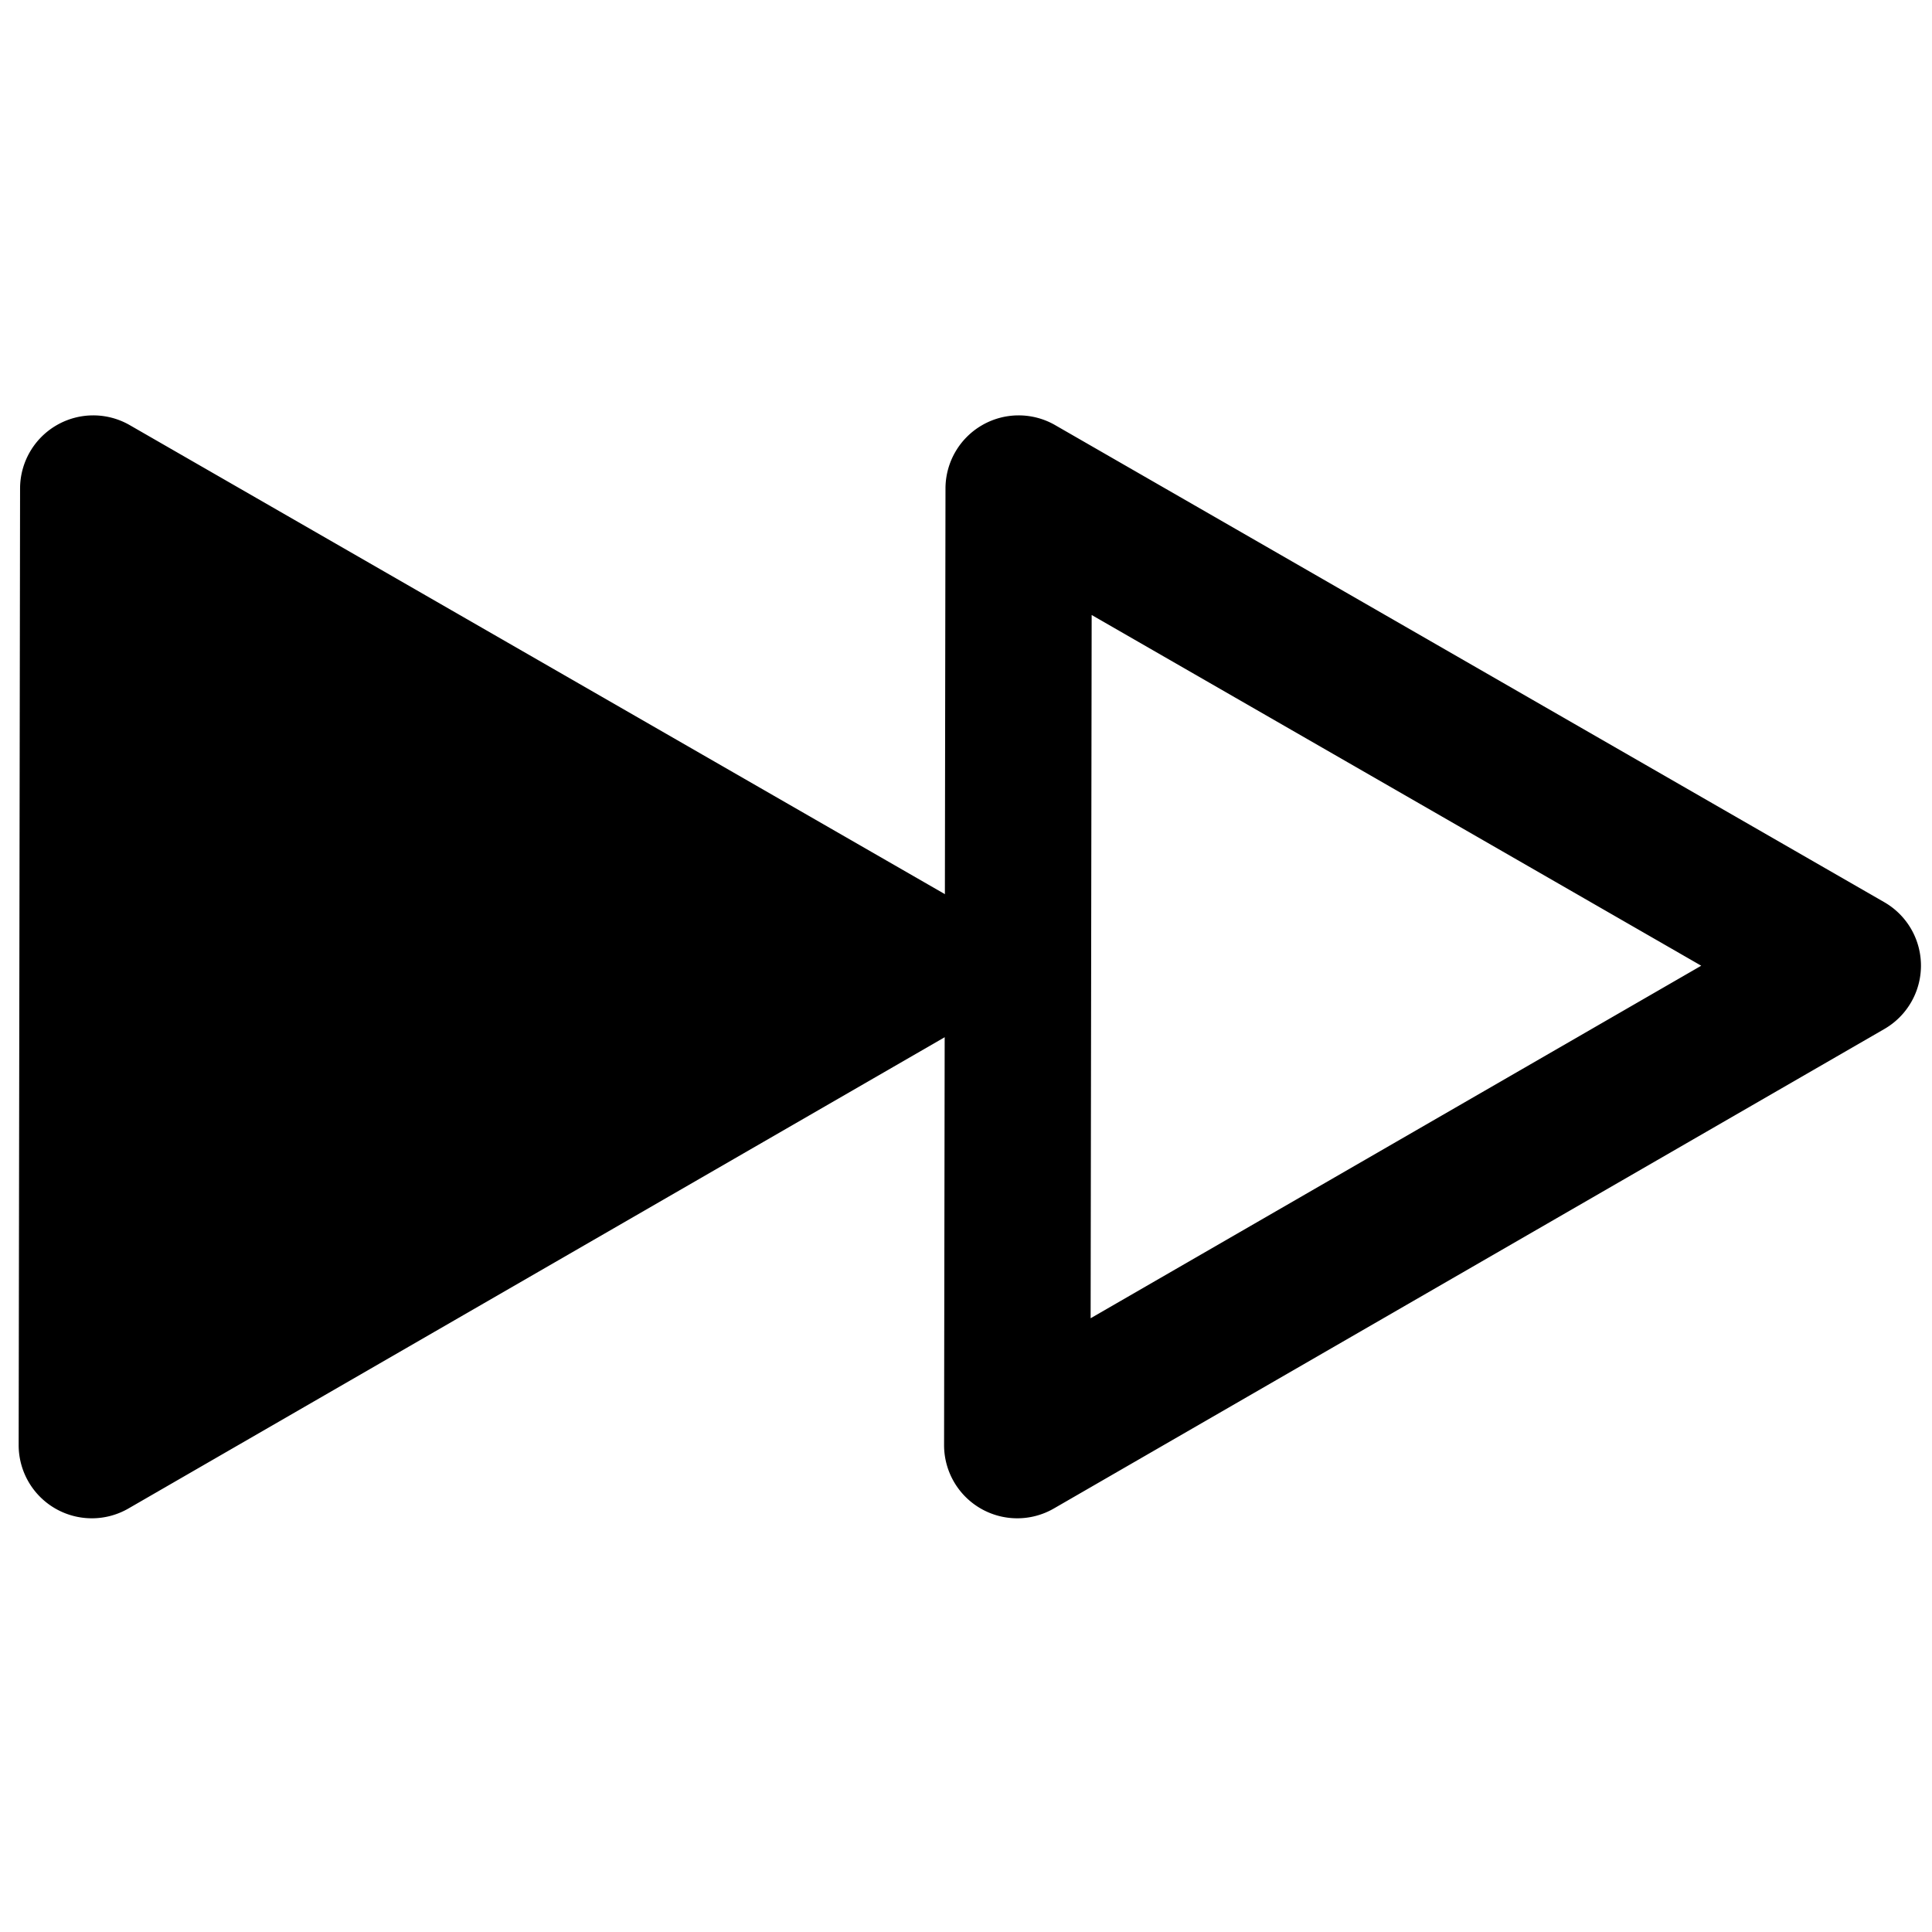 <svg viewBox="0 0 264 264">
    <path d="m12.744 66.761 113.293 65.186L12.55 197.47Z"/>
    <path d="M7.744 58.1a10 10 0 0 1 9.987-.007l113.294 65.187a10 10 0 0 1 .012 17.328L17.55 206.13a10 10 0 0 1-10.006-.004 10 10 0 0 1-4.994-8.67l.193-130.71a10 10 0 0 1 5-8.645Zm98.268 73.862L22.718 84.037l-.142 96.097Z"/>
    <path d="M134.198 58.1a10 10 0 0 1 9.987-.007l113.294 65.187a10 10 0 0 1 .012 17.328L144.004 206.13a10 10 0 0 1-10.006-.004 10 10 0 0 1-4.994-8.67l.193-130.71a10 10 0 0 1 5-8.645Zm98.268 73.862-83.294-47.925-.142 96.097Z"/>
</svg>
